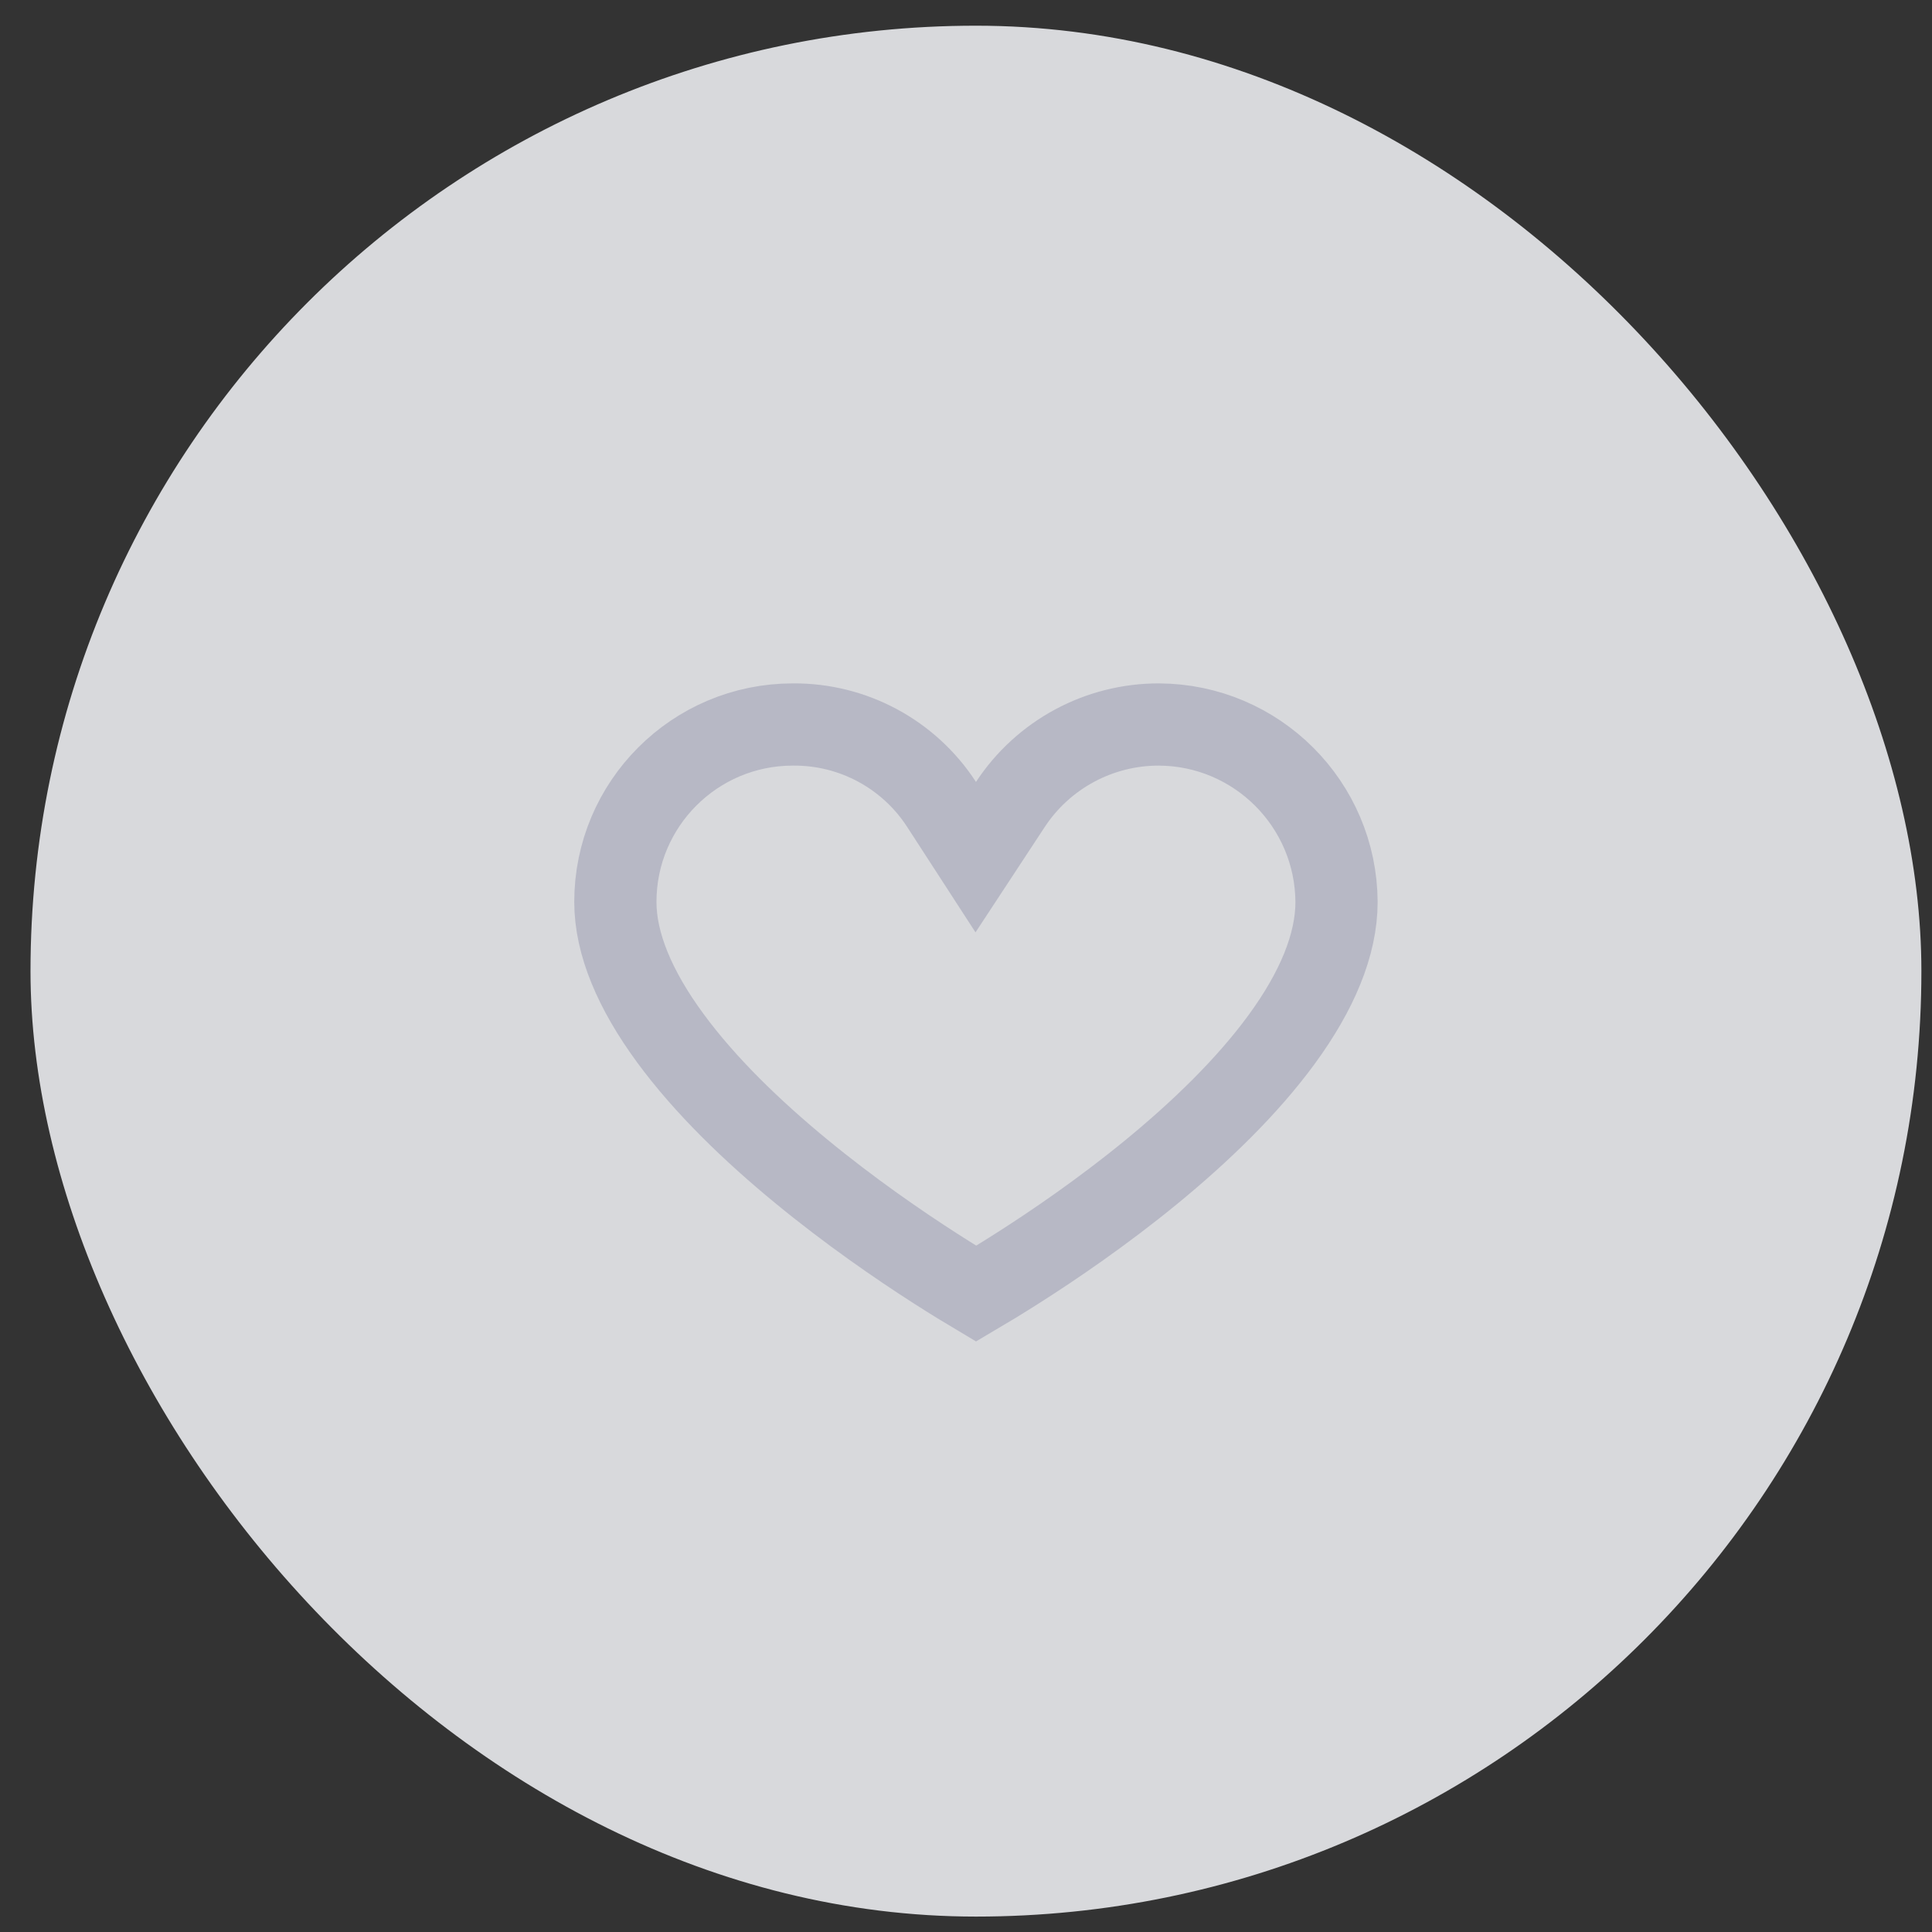 <svg width="47" height="47" viewBox="0 0 47 47" fill="none" xmlns="http://www.w3.org/2000/svg">
<rect x="0" y="0" width="47" height="47" fill="#333333" stroke="none"/>
<rect opacity="0.85" x="0.742" y="0.625" width="46" height="46" rx="23" fill="#F4F5F9"/>
<path d="M24.733 30.866C24.335 31.119 23.997 31.323 23.746 31.471C23.494 31.321 23.155 31.114 22.756 30.858C21.861 30.284 20.674 29.467 19.492 28.494C18.304 27.518 17.152 26.408 16.304 25.251C15.447 24.083 14.97 22.961 14.97 21.941C14.97 19.558 16.903 17.625 19.286 17.625V17.625L19.294 17.625C20.75 17.614 22.111 18.346 22.904 19.567L23.737 20.852L24.578 19.572C25.378 18.354 26.738 17.622 28.195 17.625C30.575 17.637 32.501 19.564 32.514 21.944C32.513 22.986 32.034 24.117 31.18 25.285C30.333 26.444 29.181 27.551 27.995 28.522C26.813 29.49 25.627 30.298 24.733 30.866Z" stroke="#B7B8C5" stroke-width="2"/>
</svg>
